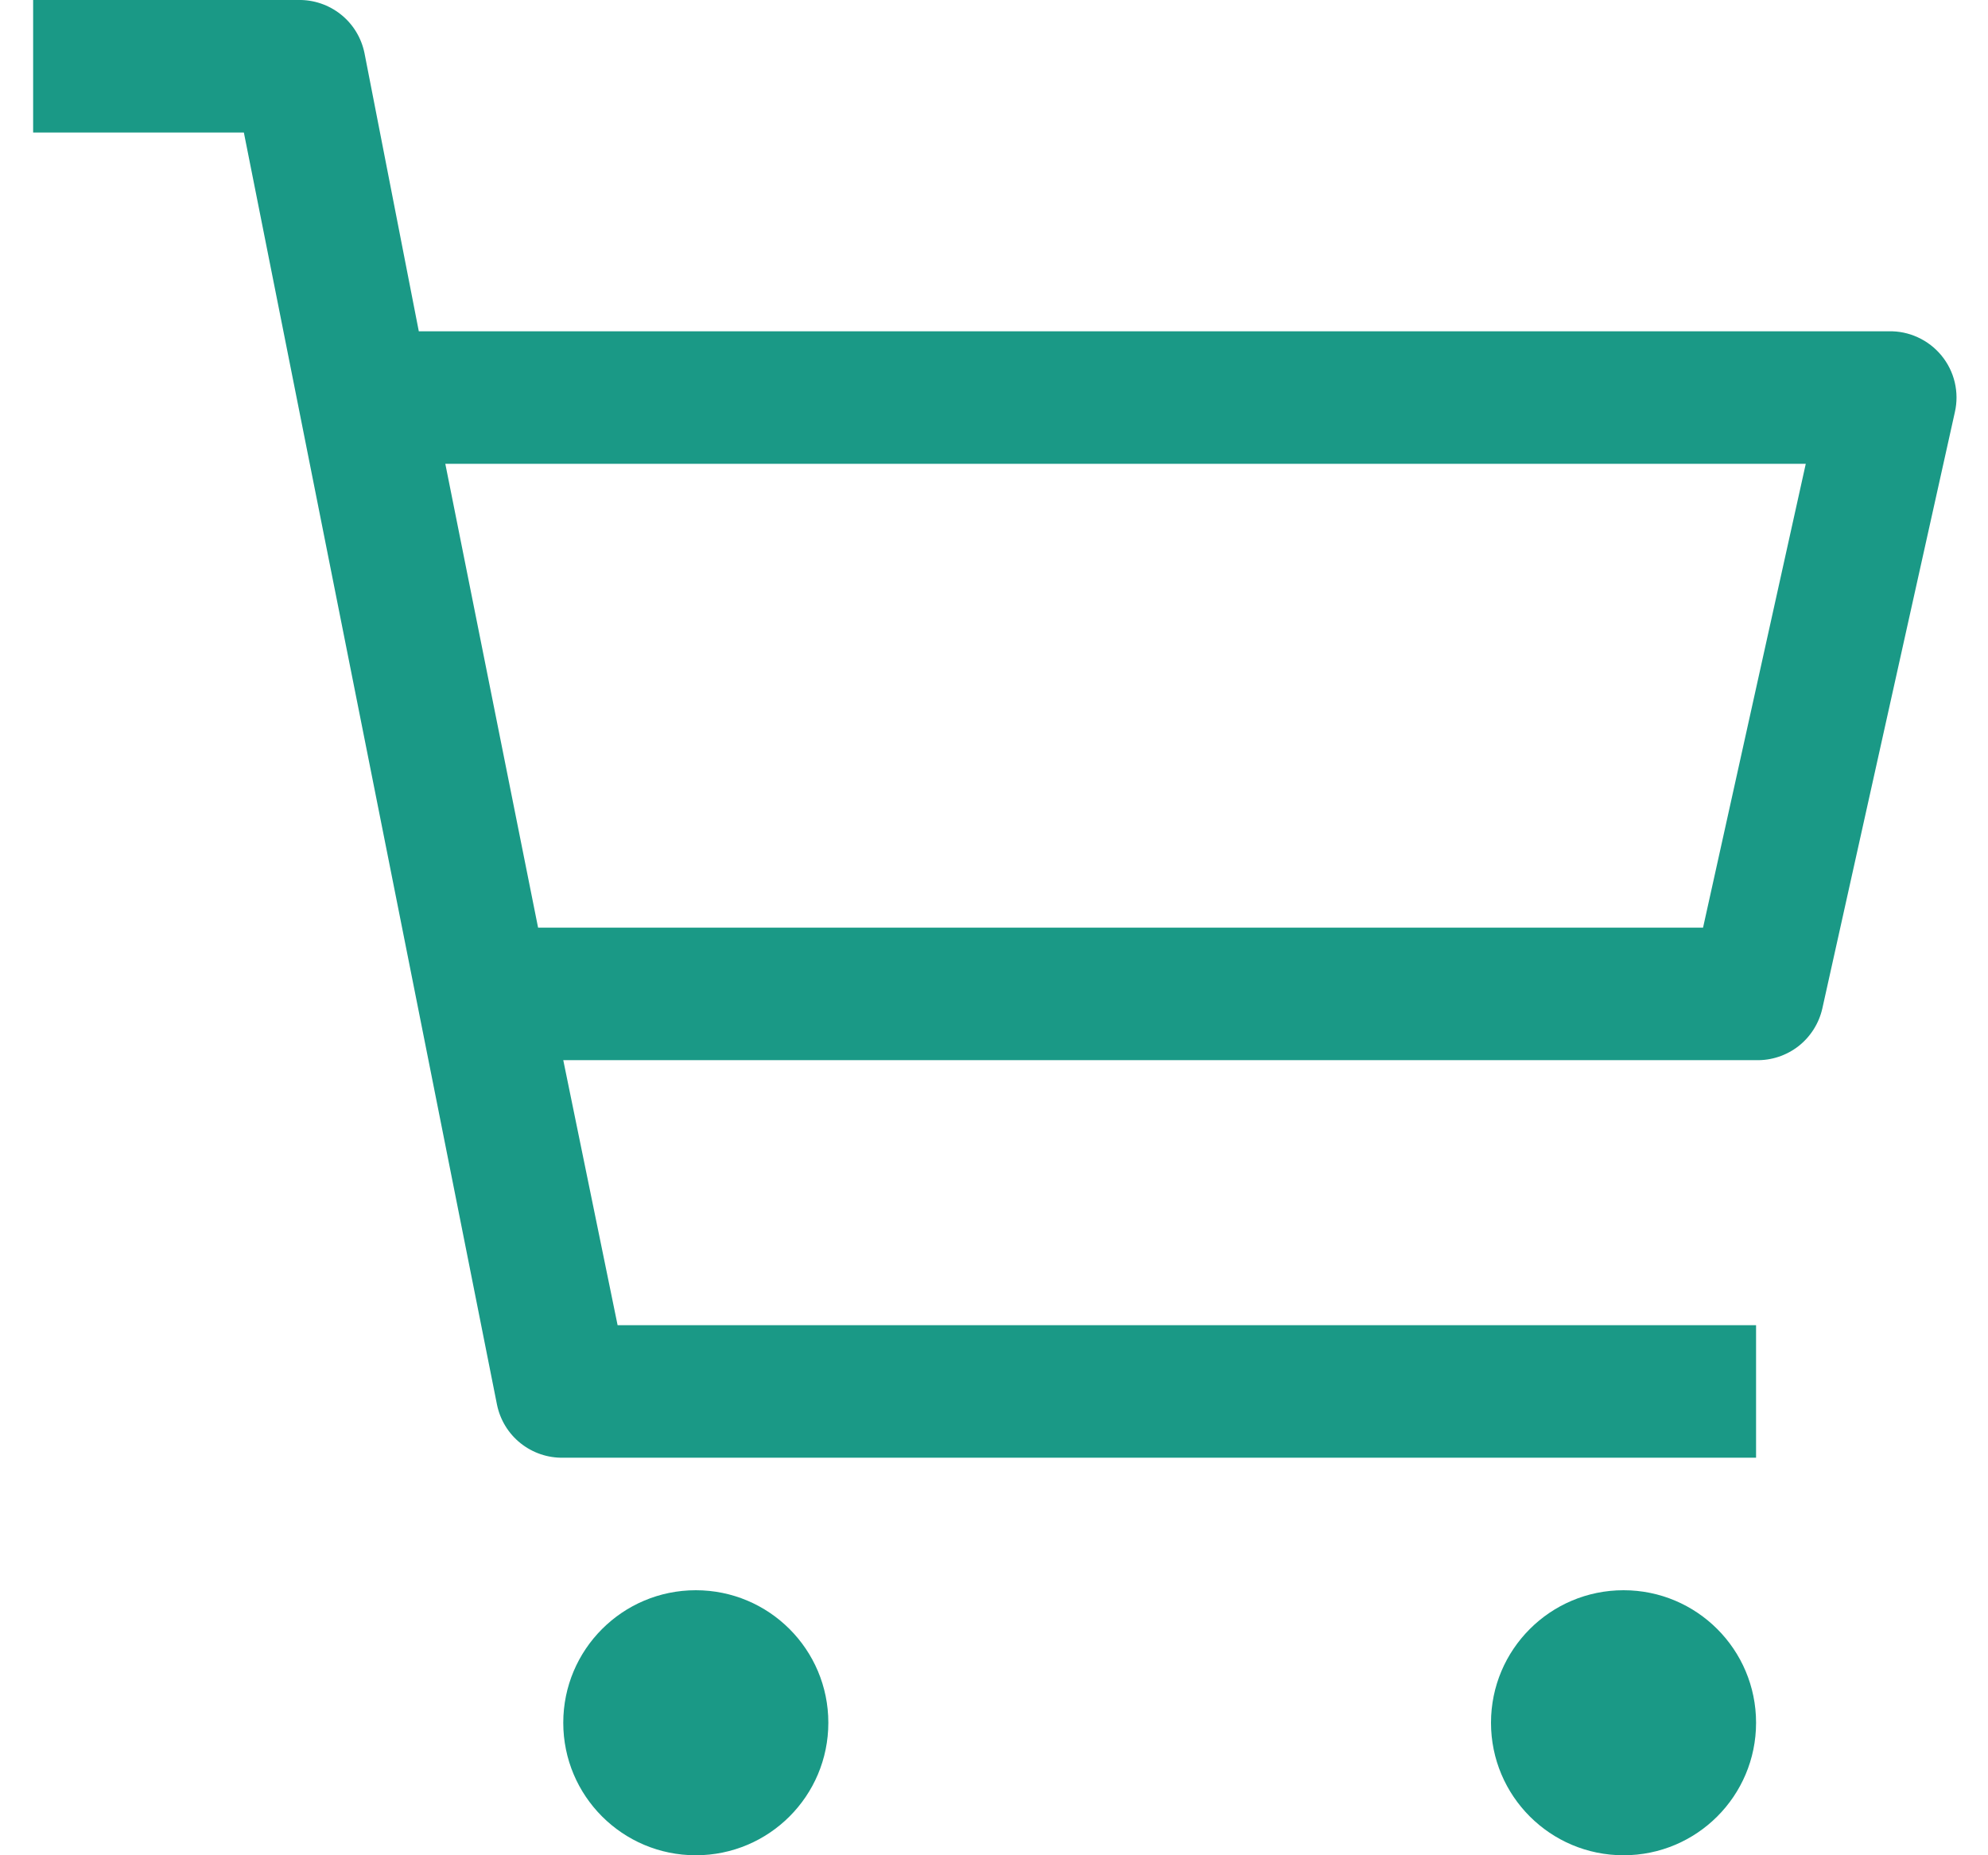 <svg width="30" height="28" viewBox="0 0 30 28" fill="none" xmlns="http://www.w3.org/2000/svg">
<path d="M10.5 28C11.605 28 12.5 27.105 12.5 26C12.5 24.895 11.605 24 10.5 24C9.395 24 8.5 24.895 8.5 26C8.5 27.105 9.395 28 10.5 28Z" fill="#1A9986"/>
<path d="M24.5 28C25.605 28 26.5 27.105 26.5 26C26.5 24.895 25.605 24 24.5 24C23.395 24 22.5 24.895 22.5 26C22.5 27.105 23.395 28 24.5 28Z" fill="#1A9986"/>
<path d="M28.5 5H6.32L5.5 0.8C5.453 0.571 5.328 0.365 5.145 0.219C4.962 0.073 4.734 -0.005 4.5 -4.07016e-05H0.5V2H3.68L7.5 21.2C7.547 21.429 7.672 21.635 7.855 21.781C8.038 21.927 8.266 22.005 8.5 22H26.5V20H9.32L8.5 16H26.5C26.731 16.006 26.957 15.931 27.14 15.789C27.322 15.646 27.449 15.445 27.5 15.22L29.5 6.22C29.534 6.072 29.533 5.918 29.498 5.769C29.463 5.621 29.394 5.483 29.298 5.366C29.201 5.248 29.079 5.154 28.941 5.091C28.803 5.027 28.652 4.996 28.5 5ZM25.7 14H8.12L6.72 7H27.25L25.7 14Z" fill="#1A9986"/>
</svg>
